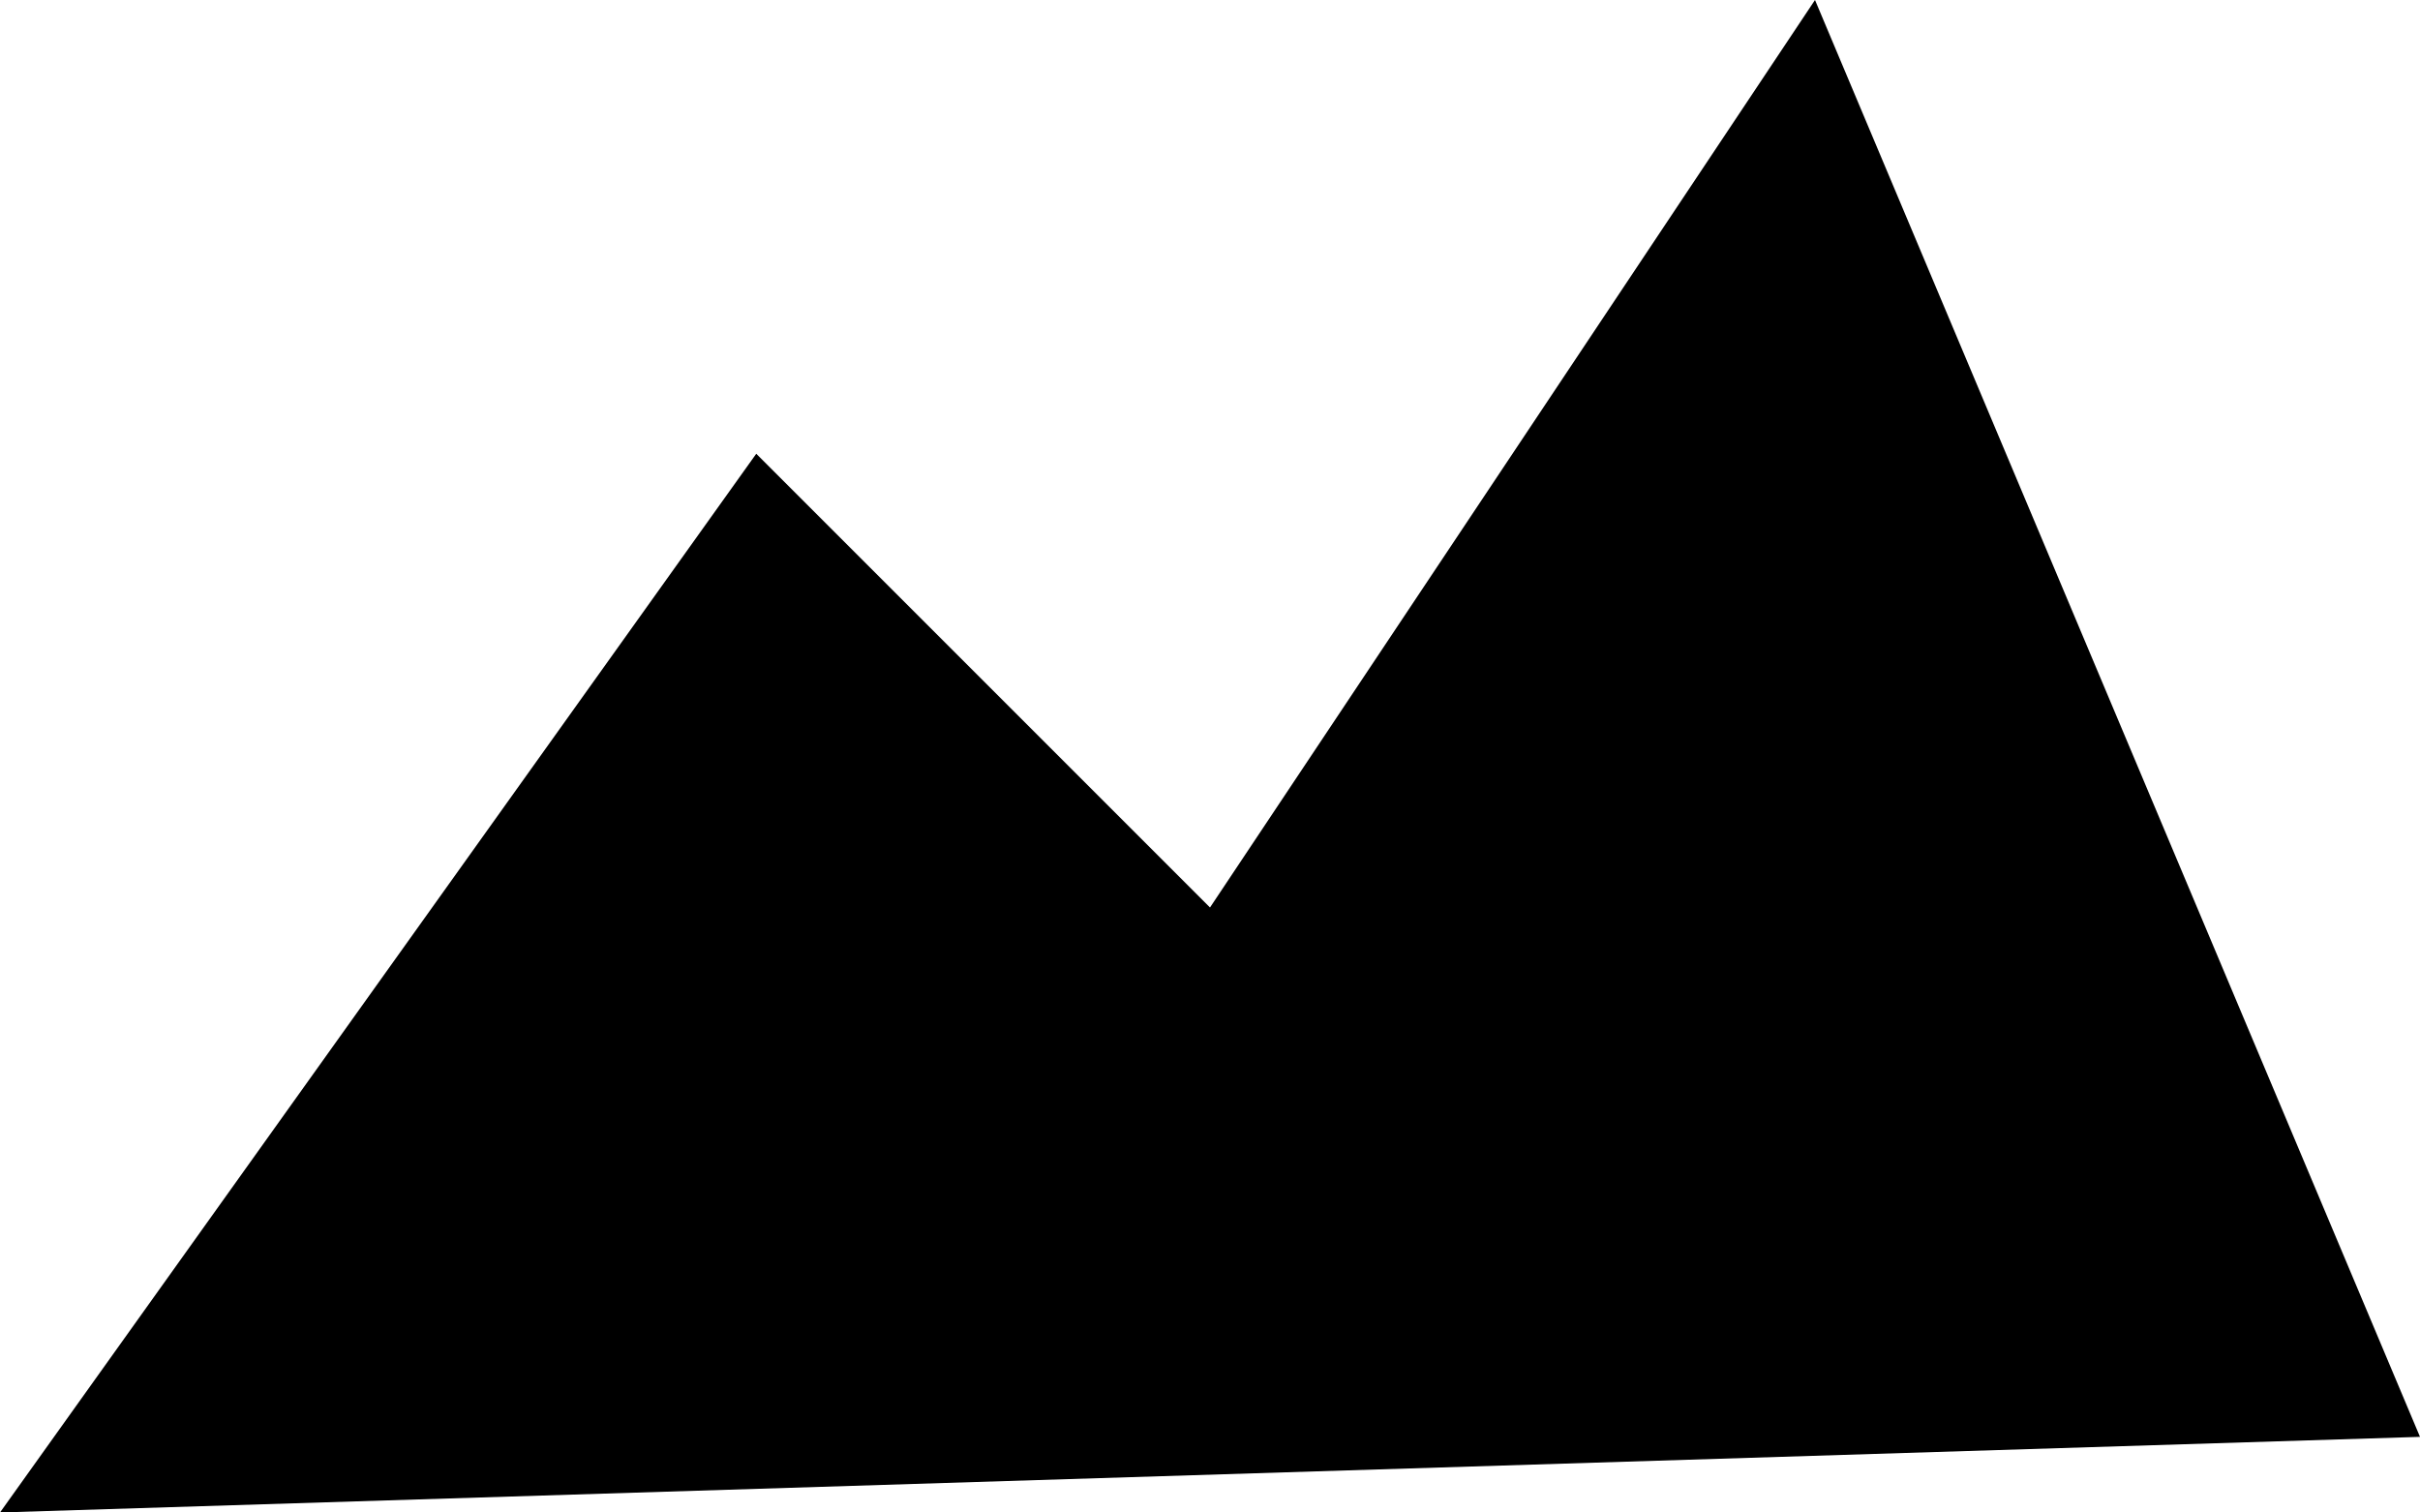 <?xml version="1.0" encoding="UTF-8" standalone="no"?>
<!DOCTYPE svg PUBLIC "-//W3C//DTD SVG 1.1//EN" "http://www.w3.org/Graphics/SVG/1.1/DTD/svg11.dtd">
<!-- Based on https://image.freepik.com/free-icon/picture-frame-with-mountain-image_318-40293.jpg -->
<svg xmlns="http://www.w3.org/2000/svg" viewBox="0,0 800 500">
	<path id="mountain" d="M 0, 500
		l 250,-350
		l 150,150
		l 200,-300
		l 200,475
	z" fill="black" />
</svg>
